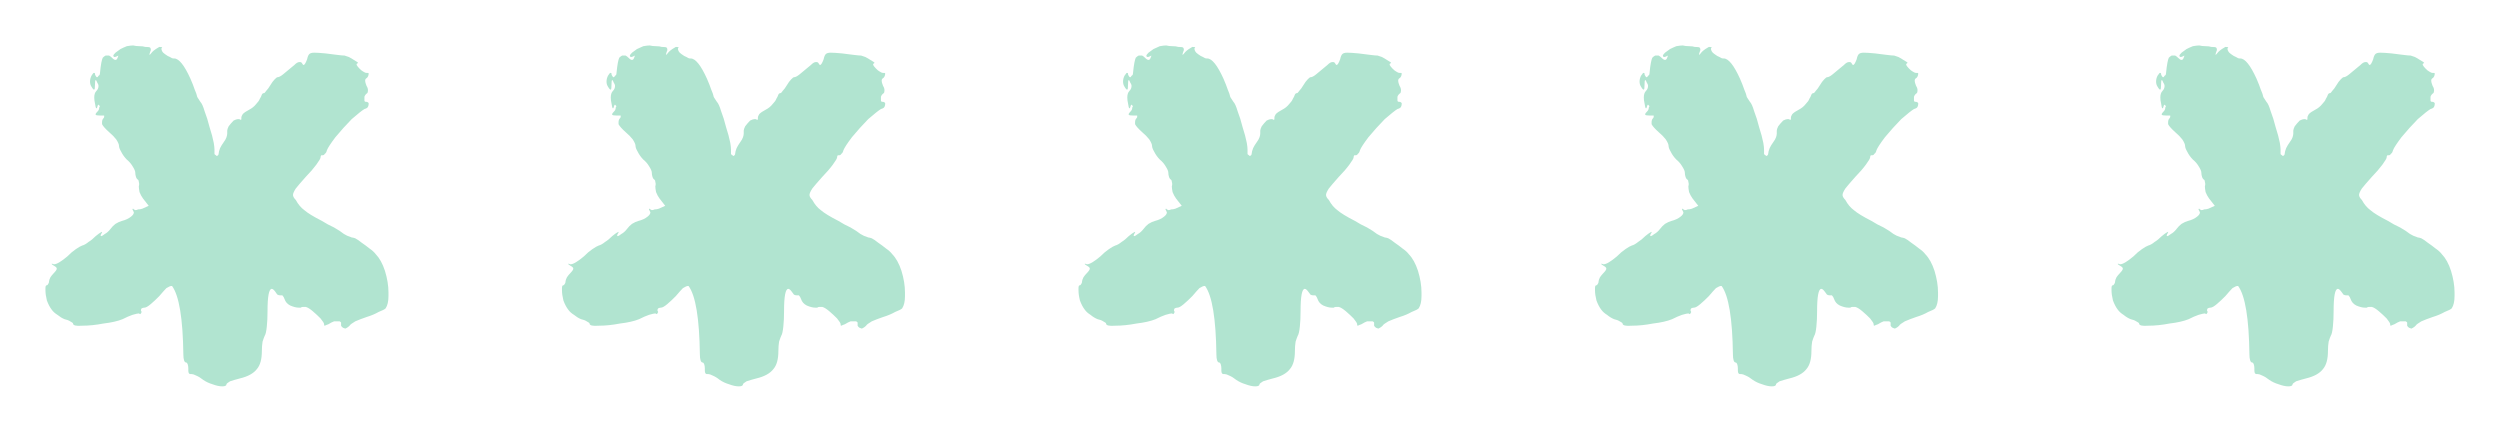 <svg width="110" height="19" viewBox="0 0 110 19" fill="none" xmlns="http://www.w3.org/2000/svg">
<g filter="url(#filter0_f_901_3707)">
<path d="M5.299 2.159C5.216 2.222 5.143 2.275 5.081 2.318C5.019 2.381 4.987 2.424 4.987 2.445C4.987 2.487 5.008 2.508 5.05 2.508C5.07 2.508 5.102 2.498 5.143 2.477L5.205 2.445C5.205 2.466 5.195 2.498 5.174 2.54C5.153 2.604 5.122 2.636 5.081 2.636C5.039 2.636 4.987 2.604 4.925 2.54C4.884 2.498 4.842 2.466 4.801 2.445C4.759 2.445 4.728 2.445 4.707 2.445H4.645C4.604 2.466 4.562 2.498 4.521 2.54C4.5 2.583 4.479 2.657 4.458 2.763C4.438 2.869 4.417 3.028 4.396 3.239C4.396 3.282 4.375 3.314 4.334 3.335C4.313 3.377 4.292 3.398 4.272 3.398C4.251 3.398 4.23 3.377 4.209 3.335C4.189 3.314 4.178 3.282 4.178 3.239C4.178 3.218 4.168 3.208 4.147 3.208H4.116C4.095 3.229 4.064 3.271 4.023 3.335C3.981 3.419 3.961 3.504 3.961 3.589C3.961 3.674 3.981 3.748 4.023 3.811C4.085 3.917 4.126 3.96 4.147 3.939C4.168 3.939 4.178 3.875 4.178 3.748C4.178 3.6 4.189 3.525 4.209 3.525C4.23 3.525 4.251 3.557 4.272 3.621C4.313 3.684 4.334 3.737 4.334 3.78C4.334 3.864 4.303 3.939 4.241 4.002C4.178 4.066 4.147 4.161 4.147 4.288C4.147 4.373 4.158 4.458 4.178 4.542C4.199 4.691 4.22 4.765 4.241 4.765C4.261 4.765 4.272 4.754 4.272 4.733C4.292 4.648 4.313 4.606 4.334 4.606L4.396 4.669L4.365 4.733C4.365 4.797 4.344 4.85 4.303 4.892C4.241 4.956 4.209 4.998 4.209 5.019V5.051C4.23 5.072 4.292 5.083 4.396 5.083C4.521 5.083 4.583 5.083 4.583 5.083C4.583 5.104 4.583 5.125 4.583 5.146C4.583 5.167 4.562 5.199 4.521 5.242C4.5 5.284 4.49 5.326 4.49 5.369V5.464C4.531 5.549 4.635 5.665 4.801 5.814C4.925 5.919 5.029 6.025 5.112 6.131C5.195 6.258 5.236 6.354 5.236 6.417C5.236 6.481 5.267 6.566 5.33 6.672C5.392 6.799 5.475 6.915 5.579 7.021C5.682 7.106 5.765 7.201 5.828 7.307C5.911 7.434 5.952 7.53 5.952 7.593C5.952 7.657 5.962 7.72 5.983 7.784C6.004 7.847 6.035 7.89 6.077 7.911C6.097 7.932 6.108 7.964 6.108 8.006C6.128 8.07 6.128 8.133 6.108 8.197C6.108 8.261 6.118 8.345 6.139 8.451C6.18 8.557 6.232 8.653 6.294 8.737L6.543 9.055L6.263 9.182C6.201 9.203 6.139 9.214 6.077 9.214C6.035 9.235 5.994 9.246 5.952 9.246L5.89 9.214L5.859 9.182C5.838 9.182 5.828 9.193 5.828 9.214L5.89 9.341C5.89 9.405 5.848 9.468 5.765 9.532C5.662 9.617 5.527 9.68 5.361 9.722C5.278 9.744 5.185 9.786 5.081 9.85C4.998 9.913 4.925 9.987 4.863 10.072C4.78 10.178 4.697 10.252 4.614 10.294C4.531 10.358 4.479 10.39 4.458 10.39C4.438 10.39 4.427 10.379 4.427 10.358C4.427 10.337 4.448 10.294 4.49 10.231V10.199L4.427 10.231C4.386 10.252 4.313 10.305 4.209 10.39C4.106 10.496 4.002 10.581 3.898 10.644C3.795 10.729 3.701 10.782 3.618 10.803C3.556 10.824 3.463 10.877 3.338 10.962C3.214 11.047 3.089 11.152 2.965 11.28C2.84 11.386 2.726 11.47 2.622 11.534C2.519 11.598 2.436 11.629 2.373 11.629L2.28 11.598V11.629L2.373 11.693C2.456 11.735 2.498 11.777 2.498 11.82C2.498 11.862 2.456 11.926 2.373 12.011C2.311 12.074 2.259 12.138 2.218 12.201C2.176 12.286 2.156 12.35 2.156 12.392C2.156 12.434 2.145 12.466 2.124 12.487C2.104 12.53 2.083 12.551 2.062 12.551C2.021 12.551 2 12.593 2 12.678V12.773C2 12.9 2.021 13.049 2.062 13.218C2.124 13.388 2.197 13.525 2.28 13.631C2.342 13.716 2.425 13.79 2.529 13.854C2.633 13.939 2.736 14.002 2.84 14.044C2.944 14.066 3.027 14.098 3.089 14.14C3.172 14.182 3.214 14.214 3.214 14.235C3.214 14.32 3.348 14.352 3.618 14.331C3.909 14.331 4.22 14.299 4.552 14.235C4.904 14.193 5.185 14.129 5.392 14.044C5.558 13.96 5.703 13.896 5.828 13.854C5.973 13.811 6.066 13.79 6.108 13.79L6.17 13.822L6.201 13.79L6.232 13.727L6.201 13.663C6.201 13.621 6.211 13.589 6.232 13.568C6.274 13.547 6.315 13.536 6.357 13.536C6.419 13.536 6.512 13.483 6.637 13.377C6.761 13.271 6.886 13.155 7.01 13.027C7.135 12.879 7.238 12.763 7.321 12.678C7.425 12.614 7.498 12.583 7.539 12.583H7.57C7.881 13.006 8.047 14.013 8.068 15.602C8.068 15.708 8.079 15.792 8.099 15.856C8.12 15.919 8.151 15.951 8.193 15.951C8.213 15.951 8.234 15.973 8.255 16.015C8.276 16.078 8.286 16.142 8.286 16.206V16.301C8.286 16.407 8.317 16.46 8.379 16.46H8.442C8.483 16.46 8.545 16.481 8.628 16.523C8.732 16.566 8.836 16.629 8.94 16.714C9.064 16.799 9.199 16.862 9.344 16.905C9.51 16.968 9.655 17 9.78 17C9.904 17 9.966 16.968 9.966 16.905C9.966 16.884 10.018 16.841 10.122 16.777C10.246 16.735 10.392 16.693 10.558 16.65C10.91 16.566 11.159 16.428 11.305 16.237C11.45 16.068 11.522 15.803 11.522 15.443C11.522 15.294 11.533 15.157 11.553 15.03C11.595 14.902 11.626 14.818 11.647 14.775C11.688 14.712 11.72 14.574 11.74 14.362C11.761 14.172 11.771 13.949 11.771 13.695C11.771 13.038 11.834 12.71 11.958 12.71C12 12.71 12.051 12.752 12.114 12.837C12.155 12.9 12.186 12.943 12.207 12.964C12.248 12.985 12.29 12.996 12.332 12.996H12.425C12.466 13.038 12.498 13.091 12.518 13.155C12.56 13.282 12.643 13.377 12.767 13.441C12.912 13.504 13.037 13.536 13.141 13.536H13.234C13.255 13.515 13.286 13.504 13.327 13.504C13.39 13.504 13.431 13.504 13.452 13.504C13.535 13.525 13.639 13.589 13.763 13.695C13.887 13.801 14.002 13.907 14.105 14.013C14.209 14.14 14.261 14.225 14.261 14.267V14.299C14.261 14.32 14.271 14.331 14.292 14.331C14.334 14.309 14.385 14.288 14.448 14.267C14.551 14.203 14.634 14.161 14.697 14.14C14.78 14.14 14.831 14.14 14.852 14.14H14.945C14.987 14.161 15.008 14.182 15.008 14.203V14.331C15.028 14.373 15.06 14.405 15.101 14.426L15.194 14.458L15.257 14.426C15.298 14.405 15.34 14.373 15.381 14.331C15.402 14.288 15.485 14.225 15.63 14.14C15.775 14.076 15.941 14.013 16.128 13.949C16.335 13.886 16.512 13.811 16.657 13.727C16.823 13.663 16.927 13.61 16.968 13.568C17.051 13.441 17.093 13.261 17.093 13.027V12.869C17.093 12.572 17.041 12.254 16.937 11.915C16.833 11.598 16.698 11.354 16.533 11.184C16.47 11.1 16.377 11.015 16.253 10.93C16.149 10.845 16.035 10.761 15.91 10.676C15.806 10.591 15.713 10.527 15.63 10.485C15.568 10.464 15.526 10.453 15.506 10.453C15.485 10.453 15.454 10.443 15.412 10.422C15.329 10.4 15.236 10.358 15.132 10.294C15.028 10.21 14.883 10.114 14.697 10.008C14.51 9.924 14.334 9.828 14.168 9.722C13.794 9.532 13.535 9.373 13.39 9.246C13.244 9.14 13.12 8.992 13.016 8.801C12.933 8.716 12.892 8.642 12.892 8.578C12.892 8.515 12.933 8.419 13.016 8.292C13.099 8.186 13.244 8.017 13.452 7.784C13.639 7.593 13.794 7.413 13.919 7.244C14.043 7.074 14.105 6.968 14.105 6.926C14.105 6.883 14.116 6.852 14.136 6.831H14.199C14.24 6.831 14.271 6.809 14.292 6.767C14.334 6.746 14.365 6.693 14.385 6.608C14.427 6.502 14.551 6.311 14.759 6.036C14.987 5.761 15.226 5.496 15.475 5.242C15.744 5.008 15.931 4.86 16.035 4.797C16.118 4.775 16.169 4.744 16.19 4.701C16.211 4.659 16.221 4.617 16.221 4.574V4.542C16.201 4.5 16.159 4.479 16.097 4.479C16.055 4.479 16.035 4.458 16.035 4.415C16.035 4.394 16.035 4.362 16.035 4.32V4.256C16.055 4.193 16.097 4.14 16.159 4.097C16.18 4.076 16.19 4.034 16.19 3.97C16.19 3.907 16.169 3.843 16.128 3.78C16.087 3.674 16.066 3.6 16.066 3.557C16.066 3.515 16.076 3.483 16.097 3.462C16.138 3.441 16.169 3.409 16.19 3.367C16.211 3.324 16.221 3.282 16.221 3.239C16.221 3.218 16.211 3.208 16.19 3.208C16.19 3.208 16.18 3.208 16.159 3.208H16.128C16.087 3.208 16.035 3.186 15.972 3.144C15.931 3.123 15.879 3.081 15.817 3.017C15.755 2.953 15.713 2.9 15.692 2.858V2.826C15.692 2.805 15.703 2.794 15.723 2.794L15.755 2.763L15.723 2.731C15.682 2.71 15.63 2.678 15.568 2.636C15.506 2.593 15.433 2.551 15.35 2.508C15.288 2.487 15.226 2.466 15.163 2.445C15.101 2.445 14.987 2.434 14.821 2.413C14.676 2.392 14.51 2.371 14.323 2.35C14.095 2.328 13.929 2.318 13.825 2.318C13.722 2.318 13.649 2.339 13.607 2.381C13.566 2.424 13.535 2.498 13.514 2.604C13.452 2.773 13.4 2.858 13.358 2.858C13.338 2.858 13.317 2.837 13.296 2.794C13.275 2.752 13.244 2.731 13.203 2.731H13.172C13.11 2.731 13.037 2.773 12.954 2.858C12.726 3.049 12.56 3.186 12.456 3.271C12.352 3.356 12.269 3.398 12.207 3.398C12.186 3.398 12.145 3.43 12.083 3.494C12.02 3.557 11.958 3.642 11.896 3.748C11.834 3.854 11.771 3.939 11.709 4.002C11.668 4.066 11.636 4.097 11.616 4.097C11.574 4.097 11.543 4.119 11.522 4.161C11.502 4.225 11.47 4.288 11.429 4.352C11.408 4.415 11.356 4.489 11.274 4.574C11.191 4.68 11.087 4.765 10.962 4.828C10.838 4.892 10.744 4.956 10.682 5.019C10.641 5.083 10.62 5.136 10.62 5.178V5.242C10.62 5.263 10.61 5.273 10.589 5.273L10.527 5.242H10.464C10.423 5.242 10.361 5.263 10.278 5.305C10.195 5.39 10.122 5.475 10.06 5.559C10.018 5.644 9.998 5.708 9.998 5.75V5.877C9.998 5.919 9.987 5.972 9.966 6.036C9.946 6.1 9.904 6.174 9.842 6.258C9.78 6.343 9.728 6.428 9.686 6.513C9.645 6.619 9.624 6.693 9.624 6.735C9.624 6.778 9.614 6.809 9.593 6.831C9.572 6.852 9.552 6.862 9.531 6.862L9.5 6.831C9.458 6.809 9.437 6.788 9.437 6.767C9.437 6.746 9.437 6.725 9.437 6.703V6.576C9.437 6.513 9.427 6.417 9.406 6.29C9.365 6.078 9.303 5.845 9.22 5.591C9.157 5.337 9.085 5.104 9.002 4.892C8.94 4.68 8.877 4.542 8.815 4.479C8.774 4.415 8.732 4.352 8.691 4.288C8.67 4.246 8.659 4.214 8.659 4.193C8.659 4.172 8.628 4.087 8.566 3.939C8.525 3.811 8.462 3.653 8.379 3.462C8.11 2.869 7.871 2.572 7.664 2.572H7.633C7.591 2.572 7.539 2.551 7.477 2.508C7.415 2.487 7.342 2.445 7.259 2.381C7.197 2.339 7.155 2.297 7.135 2.254C7.114 2.212 7.104 2.18 7.104 2.159V2.127L7.135 2.095C7.135 2.074 7.093 2.064 7.01 2.064C6.969 2.085 6.917 2.117 6.855 2.159C6.792 2.201 6.74 2.244 6.699 2.286C6.637 2.371 6.595 2.413 6.574 2.413C6.574 2.392 6.585 2.35 6.606 2.286C6.626 2.244 6.637 2.212 6.637 2.191C6.637 2.148 6.626 2.117 6.606 2.095C6.585 2.074 6.512 2.064 6.388 2.064C6.326 2.042 6.243 2.032 6.139 2.032C6.035 2.032 5.942 2.021 5.859 2C5.797 2 5.703 2.011 5.579 2.032C5.475 2.074 5.382 2.117 5.299 2.159Z" fill="#B1E4D0"/>
<path d="M28.025 2.159C27.942 2.222 27.87 2.275 27.808 2.318C27.745 2.381 27.714 2.424 27.714 2.445C27.714 2.487 27.735 2.508 27.776 2.508C27.797 2.508 27.828 2.498 27.87 2.477L27.932 2.445C27.932 2.466 27.922 2.498 27.901 2.54C27.88 2.604 27.849 2.636 27.808 2.636C27.766 2.636 27.714 2.604 27.652 2.54C27.61 2.498 27.569 2.466 27.527 2.445C27.486 2.445 27.455 2.445 27.434 2.445H27.372C27.33 2.466 27.289 2.498 27.247 2.54C27.227 2.583 27.206 2.657 27.185 2.763C27.165 2.869 27.144 3.028 27.123 3.239C27.123 3.282 27.102 3.314 27.061 3.335C27.04 3.377 27.019 3.398 26.998 3.398C26.978 3.398 26.957 3.377 26.936 3.335C26.916 3.314 26.905 3.282 26.905 3.239C26.905 3.218 26.895 3.208 26.874 3.208H26.843C26.822 3.229 26.791 3.271 26.75 3.335C26.708 3.419 26.687 3.504 26.687 3.589C26.687 3.674 26.708 3.748 26.75 3.811C26.812 3.917 26.853 3.96 26.874 3.939C26.895 3.939 26.905 3.875 26.905 3.748C26.905 3.6 26.916 3.525 26.936 3.525C26.957 3.525 26.978 3.557 26.998 3.621C27.04 3.684 27.061 3.737 27.061 3.78C27.061 3.864 27.03 3.939 26.967 4.002C26.905 4.066 26.874 4.161 26.874 4.288C26.874 4.373 26.884 4.458 26.905 4.542C26.926 4.691 26.947 4.765 26.967 4.765C26.988 4.765 26.998 4.754 26.998 4.733C27.019 4.648 27.04 4.606 27.061 4.606L27.123 4.669L27.092 4.733C27.092 4.797 27.071 4.85 27.03 4.892C26.967 4.956 26.936 4.998 26.936 5.019V5.051C26.957 5.072 27.019 5.083 27.123 5.083C27.247 5.083 27.31 5.083 27.31 5.083C27.31 5.104 27.31 5.125 27.31 5.146C27.31 5.167 27.289 5.199 27.247 5.242C27.227 5.284 27.216 5.326 27.216 5.369V5.464C27.258 5.549 27.362 5.665 27.527 5.814C27.652 5.919 27.756 6.025 27.839 6.131C27.922 6.258 27.963 6.354 27.963 6.417C27.963 6.481 27.994 6.566 28.057 6.672C28.119 6.799 28.202 6.915 28.305 7.021C28.409 7.106 28.492 7.201 28.555 7.307C28.637 7.434 28.679 7.53 28.679 7.593C28.679 7.657 28.689 7.72 28.71 7.784C28.731 7.847 28.762 7.89 28.803 7.911C28.824 7.932 28.834 7.964 28.834 8.006C28.855 8.07 28.855 8.133 28.834 8.197C28.834 8.261 28.845 8.345 28.866 8.451C28.907 8.557 28.959 8.653 29.021 8.737L29.27 9.055L28.99 9.182C28.928 9.203 28.866 9.214 28.803 9.214C28.762 9.235 28.72 9.246 28.679 9.246L28.617 9.214L28.586 9.182C28.565 9.182 28.555 9.193 28.555 9.214L28.617 9.341C28.617 9.405 28.575 9.468 28.492 9.532C28.389 9.617 28.254 9.68 28.088 9.722C28.005 9.744 27.911 9.786 27.808 9.85C27.725 9.913 27.652 9.987 27.59 10.072C27.507 10.178 27.424 10.252 27.341 10.294C27.258 10.358 27.206 10.39 27.185 10.39C27.165 10.39 27.154 10.379 27.154 10.358C27.154 10.337 27.175 10.294 27.216 10.231V10.199L27.154 10.231C27.113 10.252 27.04 10.305 26.936 10.39C26.832 10.496 26.729 10.581 26.625 10.644C26.521 10.729 26.428 10.782 26.345 10.803C26.283 10.824 26.189 10.877 26.065 10.962C25.941 11.047 25.816 11.152 25.692 11.28C25.567 11.386 25.453 11.47 25.349 11.534C25.245 11.598 25.163 11.629 25.1 11.629L25.007 11.598V11.629L25.1 11.693C25.183 11.735 25.225 11.777 25.225 11.82C25.225 11.862 25.183 11.926 25.1 12.011C25.038 12.074 24.986 12.138 24.945 12.201C24.903 12.286 24.882 12.35 24.882 12.392C24.882 12.434 24.872 12.466 24.851 12.487C24.831 12.53 24.81 12.551 24.789 12.551C24.748 12.551 24.727 12.593 24.727 12.678V12.773C24.727 12.9 24.748 13.049 24.789 13.218C24.851 13.388 24.924 13.525 25.007 13.631C25.069 13.716 25.152 13.79 25.256 13.854C25.36 13.939 25.463 14.002 25.567 14.044C25.671 14.066 25.754 14.098 25.816 14.14C25.899 14.182 25.941 14.214 25.941 14.235C25.941 14.32 26.075 14.352 26.345 14.331C26.636 14.331 26.947 14.299 27.279 14.235C27.631 14.193 27.911 14.129 28.119 14.044C28.285 13.96 28.43 13.896 28.555 13.854C28.7 13.811 28.793 13.79 28.834 13.79L28.897 13.822L28.928 13.79L28.959 13.727L28.928 13.663C28.928 13.621 28.938 13.589 28.959 13.568C29 13.547 29.042 13.536 29.084 13.536C29.146 13.536 29.239 13.483 29.364 13.377C29.488 13.271 29.613 13.155 29.737 13.027C29.861 12.879 29.965 12.763 30.048 12.678C30.152 12.614 30.224 12.583 30.266 12.583H30.297C30.608 13.006 30.774 14.013 30.795 15.602C30.795 15.708 30.805 15.792 30.826 15.856C30.847 15.919 30.878 15.951 30.919 15.951C30.94 15.951 30.961 15.973 30.982 16.015C31.003 16.078 31.013 16.142 31.013 16.206V16.301C31.013 16.407 31.044 16.46 31.106 16.46H31.169C31.21 16.46 31.272 16.481 31.355 16.523C31.459 16.566 31.563 16.629 31.666 16.714C31.791 16.799 31.926 16.862 32.071 16.905C32.237 16.968 32.382 17 32.507 17C32.631 17 32.693 16.968 32.693 16.905C32.693 16.884 32.745 16.841 32.849 16.777C32.973 16.735 33.119 16.693 33.285 16.65C33.637 16.566 33.886 16.428 34.031 16.237C34.177 16.068 34.249 15.803 34.249 15.443C34.249 15.294 34.26 15.157 34.28 15.03C34.322 14.902 34.353 14.818 34.374 14.775C34.415 14.712 34.446 14.574 34.467 14.362C34.488 14.172 34.498 13.949 34.498 13.695C34.498 13.038 34.56 12.71 34.685 12.71C34.726 12.71 34.778 12.752 34.84 12.837C34.882 12.9 34.913 12.943 34.934 12.964C34.975 12.985 35.017 12.996 35.058 12.996H35.152C35.193 13.038 35.224 13.091 35.245 13.155C35.286 13.282 35.37 13.377 35.494 13.441C35.639 13.504 35.764 13.536 35.867 13.536H35.961C35.981 13.515 36.013 13.504 36.054 13.504C36.116 13.504 36.158 13.504 36.179 13.504C36.262 13.525 36.365 13.589 36.49 13.695C36.614 13.801 36.728 13.907 36.832 14.013C36.936 14.14 36.988 14.225 36.988 14.267V14.299C36.988 14.32 36.998 14.331 37.019 14.331C37.06 14.309 37.112 14.288 37.174 14.267C37.278 14.203 37.361 14.161 37.423 14.14C37.506 14.14 37.558 14.14 37.579 14.14H37.672C37.714 14.161 37.735 14.182 37.735 14.203V14.331C37.755 14.373 37.786 14.405 37.828 14.426L37.921 14.458L37.983 14.426C38.025 14.405 38.066 14.373 38.108 14.331C38.129 14.288 38.212 14.225 38.357 14.14C38.502 14.076 38.668 14.013 38.855 13.949C39.062 13.886 39.239 13.811 39.384 13.727C39.55 13.663 39.654 13.61 39.695 13.568C39.778 13.441 39.819 13.261 39.819 13.027V12.869C39.819 12.572 39.768 12.254 39.664 11.915C39.56 11.598 39.425 11.354 39.259 11.184C39.197 11.1 39.104 11.015 38.979 10.93C38.876 10.845 38.761 10.761 38.637 10.676C38.533 10.591 38.44 10.527 38.357 10.485C38.295 10.464 38.253 10.453 38.233 10.453C38.212 10.453 38.181 10.443 38.139 10.422C38.056 10.4 37.963 10.358 37.859 10.294C37.755 10.21 37.61 10.114 37.423 10.008C37.237 9.924 37.06 9.828 36.894 9.722C36.521 9.532 36.262 9.373 36.116 9.246C35.971 9.14 35.847 8.992 35.743 8.801C35.66 8.716 35.618 8.642 35.618 8.578C35.618 8.515 35.66 8.419 35.743 8.292C35.826 8.186 35.971 8.017 36.179 7.784C36.365 7.593 36.521 7.413 36.645 7.244C36.77 7.074 36.832 6.968 36.832 6.926C36.832 6.883 36.843 6.852 36.863 6.831H36.925C36.967 6.831 36.998 6.809 37.019 6.767C37.06 6.746 37.091 6.693 37.112 6.608C37.154 6.502 37.278 6.311 37.486 6.036C37.714 5.761 37.952 5.496 38.201 5.242C38.471 5.008 38.658 4.86 38.761 4.797C38.844 4.775 38.896 4.744 38.917 4.701C38.938 4.659 38.948 4.617 38.948 4.574V4.542C38.928 4.5 38.886 4.479 38.824 4.479C38.782 4.479 38.761 4.458 38.761 4.415C38.761 4.394 38.761 4.362 38.761 4.32V4.256C38.782 4.193 38.824 4.14 38.886 4.097C38.907 4.076 38.917 4.034 38.917 3.97C38.917 3.907 38.896 3.843 38.855 3.78C38.813 3.674 38.793 3.6 38.793 3.557C38.793 3.515 38.803 3.483 38.824 3.462C38.865 3.441 38.896 3.409 38.917 3.367C38.938 3.324 38.948 3.282 38.948 3.239C38.948 3.218 38.938 3.208 38.917 3.208C38.917 3.208 38.907 3.208 38.886 3.208H38.855C38.813 3.208 38.761 3.186 38.699 3.144C38.658 3.123 38.606 3.081 38.544 3.017C38.481 2.953 38.44 2.9 38.419 2.858V2.826C38.419 2.805 38.43 2.794 38.45 2.794L38.481 2.763L38.45 2.731C38.409 2.71 38.357 2.678 38.295 2.636C38.233 2.593 38.16 2.551 38.077 2.508C38.015 2.487 37.952 2.466 37.89 2.445C37.828 2.445 37.714 2.434 37.548 2.413C37.403 2.392 37.237 2.371 37.05 2.35C36.822 2.328 36.656 2.318 36.552 2.318C36.448 2.318 36.376 2.339 36.334 2.381C36.293 2.424 36.262 2.498 36.241 2.604C36.179 2.773 36.127 2.858 36.085 2.858C36.065 2.858 36.044 2.837 36.023 2.794C36.002 2.752 35.971 2.731 35.93 2.731H35.898C35.836 2.731 35.764 2.773 35.681 2.858C35.453 3.049 35.286 3.186 35.183 3.271C35.079 3.356 34.996 3.398 34.934 3.398C34.913 3.398 34.872 3.43 34.809 3.494C34.747 3.557 34.685 3.642 34.623 3.748C34.56 3.854 34.498 3.939 34.436 4.002C34.395 4.066 34.363 4.097 34.343 4.097C34.301 4.097 34.27 4.119 34.249 4.161C34.228 4.225 34.197 4.288 34.156 4.352C34.135 4.415 34.083 4.489 34 4.574C33.917 4.68 33.814 4.765 33.689 4.828C33.565 4.892 33.471 4.956 33.409 5.019C33.367 5.083 33.347 5.136 33.347 5.178V5.242C33.347 5.263 33.336 5.273 33.316 5.273L33.253 5.242H33.191C33.15 5.242 33.087 5.263 33.005 5.305C32.922 5.39 32.849 5.475 32.787 5.559C32.745 5.644 32.724 5.708 32.724 5.75V5.877C32.724 5.919 32.714 5.972 32.693 6.036C32.672 6.1 32.631 6.174 32.569 6.258C32.507 6.343 32.455 6.428 32.413 6.513C32.372 6.619 32.351 6.693 32.351 6.735C32.351 6.778 32.341 6.809 32.32 6.831C32.299 6.852 32.278 6.862 32.258 6.862L32.227 6.831C32.185 6.809 32.164 6.788 32.164 6.767C32.164 6.746 32.164 6.725 32.164 6.703V6.576C32.164 6.513 32.154 6.417 32.133 6.29C32.092 6.078 32.029 5.845 31.946 5.591C31.884 5.337 31.812 5.104 31.729 4.892C31.666 4.68 31.604 4.542 31.542 4.479C31.5 4.415 31.459 4.352 31.417 4.288C31.397 4.246 31.386 4.214 31.386 4.193C31.386 4.172 31.355 4.087 31.293 3.939C31.251 3.811 31.189 3.653 31.106 3.462C30.837 2.869 30.598 2.572 30.39 2.572H30.359C30.318 2.572 30.266 2.551 30.204 2.508C30.142 2.487 30.069 2.445 29.986 2.381C29.924 2.339 29.882 2.297 29.861 2.254C29.841 2.212 29.83 2.18 29.83 2.159V2.127L29.861 2.095C29.861 2.074 29.82 2.064 29.737 2.064C29.695 2.085 29.644 2.117 29.581 2.159C29.519 2.201 29.467 2.244 29.426 2.286C29.364 2.371 29.322 2.413 29.301 2.413C29.301 2.392 29.312 2.35 29.332 2.286C29.353 2.244 29.364 2.212 29.364 2.191C29.364 2.148 29.353 2.117 29.332 2.095C29.312 2.074 29.239 2.064 29.115 2.064C29.052 2.042 28.969 2.032 28.866 2.032C28.762 2.032 28.669 2.021 28.586 2C28.523 2 28.43 2.011 28.305 2.032C28.202 2.074 28.108 2.117 28.025 2.159Z" fill="#B1E4D0"/>
<path d="M50.752 2.159C50.669 2.222 50.597 2.275 50.534 2.318C50.472 2.381 50.441 2.424 50.441 2.445C50.441 2.487 50.462 2.508 50.503 2.508C50.524 2.508 50.555 2.498 50.597 2.477L50.659 2.445C50.659 2.466 50.648 2.498 50.628 2.54C50.607 2.604 50.576 2.636 50.534 2.636C50.493 2.636 50.441 2.604 50.379 2.54C50.337 2.498 50.296 2.466 50.254 2.445C50.213 2.445 50.182 2.445 50.161 2.445H50.099C50.057 2.466 50.016 2.498 49.974 2.54C49.953 2.583 49.933 2.657 49.912 2.763C49.891 2.869 49.871 3.028 49.85 3.239C49.85 3.282 49.829 3.314 49.788 3.335C49.767 3.377 49.746 3.398 49.725 3.398C49.705 3.398 49.684 3.377 49.663 3.335C49.642 3.314 49.632 3.282 49.632 3.239C49.632 3.218 49.622 3.208 49.601 3.208H49.57C49.549 3.229 49.518 3.271 49.476 3.335C49.435 3.419 49.414 3.504 49.414 3.589C49.414 3.674 49.435 3.748 49.476 3.811C49.539 3.917 49.58 3.96 49.601 3.939C49.622 3.939 49.632 3.875 49.632 3.748C49.632 3.6 49.642 3.525 49.663 3.525C49.684 3.525 49.705 3.557 49.725 3.621C49.767 3.684 49.788 3.737 49.788 3.78C49.788 3.864 49.756 3.939 49.694 4.002C49.632 4.066 49.601 4.161 49.601 4.288C49.601 4.373 49.611 4.458 49.632 4.542C49.653 4.691 49.673 4.765 49.694 4.765C49.715 4.765 49.725 4.754 49.725 4.733C49.746 4.648 49.767 4.606 49.788 4.606L49.85 4.669L49.819 4.733C49.819 4.797 49.798 4.85 49.756 4.892C49.694 4.956 49.663 4.998 49.663 5.019V5.051C49.684 5.072 49.746 5.083 49.85 5.083C49.974 5.083 50.036 5.083 50.036 5.083C50.036 5.104 50.036 5.125 50.036 5.146C50.036 5.167 50.016 5.199 49.974 5.242C49.953 5.284 49.943 5.326 49.943 5.369V5.464C49.985 5.549 50.088 5.665 50.254 5.814C50.379 5.919 50.483 6.025 50.566 6.131C50.648 6.258 50.69 6.354 50.69 6.417C50.69 6.481 50.721 6.566 50.783 6.672C50.846 6.799 50.929 6.915 51.032 7.021C51.136 7.106 51.219 7.201 51.281 7.307C51.364 7.434 51.406 7.53 51.406 7.593C51.406 7.657 51.416 7.72 51.437 7.784C51.458 7.847 51.489 7.89 51.53 7.911C51.551 7.932 51.561 7.964 51.561 8.006C51.582 8.07 51.582 8.133 51.561 8.197C51.561 8.261 51.572 8.345 51.593 8.451C51.634 8.557 51.686 8.653 51.748 8.737L51.997 9.055L51.717 9.182C51.655 9.203 51.593 9.214 51.53 9.214C51.489 9.235 51.447 9.246 51.406 9.246L51.343 9.214L51.312 9.182C51.292 9.182 51.281 9.193 51.281 9.214L51.343 9.341C51.343 9.405 51.302 9.468 51.219 9.532C51.115 9.617 50.98 9.68 50.815 9.722C50.731 9.744 50.638 9.786 50.534 9.85C50.451 9.913 50.379 9.987 50.317 10.072C50.234 10.178 50.151 10.252 50.068 10.294C49.985 10.358 49.933 10.39 49.912 10.39C49.891 10.39 49.881 10.379 49.881 10.358C49.881 10.337 49.902 10.294 49.943 10.231V10.199L49.881 10.231C49.839 10.252 49.767 10.305 49.663 10.39C49.559 10.496 49.456 10.581 49.352 10.644C49.248 10.729 49.155 10.782 49.072 10.803C49.01 10.824 48.916 10.877 48.792 10.962C48.667 11.047 48.543 11.152 48.418 11.28C48.294 11.386 48.18 11.47 48.076 11.534C47.972 11.598 47.889 11.629 47.827 11.629L47.734 11.598V11.629L47.827 11.693C47.91 11.735 47.952 11.777 47.952 11.82C47.952 11.862 47.91 11.926 47.827 12.011C47.765 12.074 47.713 12.138 47.672 12.201C47.63 12.286 47.609 12.35 47.609 12.392C47.609 12.434 47.599 12.466 47.578 12.487C47.557 12.53 47.537 12.551 47.516 12.551C47.474 12.551 47.454 12.593 47.454 12.678V12.773C47.454 12.9 47.474 13.049 47.516 13.218C47.578 13.388 47.651 13.525 47.734 13.631C47.796 13.716 47.879 13.79 47.983 13.854C48.086 13.939 48.19 14.002 48.294 14.044C48.398 14.066 48.481 14.098 48.543 14.14C48.626 14.182 48.667 14.214 48.667 14.235C48.667 14.32 48.802 14.352 49.072 14.331C49.362 14.331 49.673 14.299 50.005 14.235C50.358 14.193 50.638 14.129 50.846 14.044C51.012 13.96 51.157 13.896 51.281 13.854C51.426 13.811 51.52 13.79 51.561 13.79L51.624 13.822L51.655 13.79L51.686 13.727L51.655 13.663C51.655 13.621 51.665 13.589 51.686 13.568C51.727 13.547 51.769 13.536 51.81 13.536C51.873 13.536 51.966 13.483 52.09 13.377C52.215 13.271 52.339 13.155 52.464 13.027C52.588 12.879 52.692 12.763 52.775 12.678C52.879 12.614 52.951 12.583 52.993 12.583H53.024C53.335 13.006 53.501 14.013 53.522 15.602C53.522 15.708 53.532 15.792 53.553 15.856C53.574 15.919 53.605 15.951 53.646 15.951C53.667 15.951 53.688 15.973 53.709 16.015C53.729 16.078 53.74 16.142 53.74 16.206V16.301C53.74 16.407 53.771 16.46 53.833 16.46H53.895C53.937 16.46 53.999 16.481 54.082 16.523C54.186 16.566 54.289 16.629 54.393 16.714C54.518 16.799 54.653 16.862 54.798 16.905C54.964 16.968 55.109 17 55.233 17C55.358 17 55.42 16.968 55.42 16.905C55.42 16.884 55.472 16.841 55.576 16.777C55.7 16.735 55.845 16.693 56.011 16.65C56.364 16.566 56.613 16.428 56.758 16.237C56.903 16.068 56.976 15.803 56.976 15.443C56.976 15.294 56.986 15.157 57.007 15.03C57.049 14.902 57.08 14.818 57.1 14.775C57.142 14.712 57.173 14.574 57.194 14.362C57.215 14.172 57.225 13.949 57.225 13.695C57.225 13.038 57.287 12.71 57.412 12.71C57.453 12.71 57.505 12.752 57.567 12.837C57.609 12.9 57.64 12.943 57.661 12.964C57.702 12.985 57.744 12.996 57.785 12.996H57.879C57.92 13.038 57.951 13.091 57.972 13.155C58.013 13.282 58.096 13.377 58.221 13.441C58.366 13.504 58.49 13.536 58.594 13.536H58.688C58.708 13.515 58.739 13.504 58.781 13.504C58.843 13.504 58.885 13.504 58.905 13.504C58.988 13.525 59.092 13.589 59.217 13.695C59.341 13.801 59.455 13.907 59.559 14.013C59.663 14.14 59.715 14.225 59.715 14.267V14.299C59.715 14.32 59.725 14.331 59.746 14.331C59.787 14.309 59.839 14.288 59.901 14.267C60.005 14.203 60.088 14.161 60.15 14.14C60.233 14.14 60.285 14.14 60.306 14.14H60.399C60.441 14.161 60.461 14.182 60.461 14.203V14.331C60.482 14.373 60.513 14.405 60.555 14.426L60.648 14.458L60.71 14.426C60.752 14.405 60.793 14.373 60.835 14.331C60.856 14.288 60.938 14.225 61.084 14.14C61.229 14.076 61.395 14.013 61.582 13.949C61.789 13.886 61.965 13.811 62.111 13.727C62.277 13.663 62.38 13.61 62.422 13.568C62.505 13.441 62.546 13.261 62.546 13.027V12.869C62.546 12.572 62.495 12.254 62.391 11.915C62.287 11.598 62.152 11.354 61.986 11.184C61.924 11.1 61.831 11.015 61.706 10.93C61.602 10.845 61.488 10.761 61.364 10.676C61.26 10.591 61.167 10.527 61.084 10.485C61.022 10.464 60.98 10.453 60.959 10.453C60.938 10.453 60.907 10.443 60.866 10.422C60.783 10.4 60.69 10.358 60.586 10.294C60.482 10.21 60.337 10.114 60.15 10.008C59.964 9.924 59.787 9.828 59.621 9.722C59.248 9.532 58.988 9.373 58.843 9.246C58.698 9.14 58.574 8.992 58.47 8.801C58.387 8.716 58.345 8.642 58.345 8.578C58.345 8.515 58.387 8.419 58.47 8.292C58.553 8.186 58.698 8.017 58.905 7.784C59.092 7.593 59.248 7.413 59.372 7.244C59.497 7.074 59.559 6.968 59.559 6.926C59.559 6.883 59.569 6.852 59.59 6.831H59.652C59.694 6.831 59.725 6.809 59.746 6.767C59.787 6.746 59.818 6.693 59.839 6.608C59.88 6.502 60.005 6.311 60.212 6.036C60.441 5.761 60.679 5.496 60.928 5.242C61.198 5.008 61.385 4.86 61.488 4.797C61.571 4.775 61.623 4.744 61.644 4.701C61.665 4.659 61.675 4.617 61.675 4.574V4.542C61.654 4.5 61.613 4.479 61.55 4.479C61.509 4.479 61.488 4.458 61.488 4.415C61.488 4.394 61.488 4.362 61.488 4.32V4.256C61.509 4.193 61.55 4.14 61.613 4.097C61.633 4.076 61.644 4.034 61.644 3.97C61.644 3.907 61.623 3.843 61.582 3.78C61.54 3.674 61.519 3.6 61.519 3.557C61.519 3.515 61.53 3.483 61.55 3.462C61.592 3.441 61.623 3.409 61.644 3.367C61.665 3.324 61.675 3.282 61.675 3.239C61.675 3.218 61.665 3.208 61.644 3.208C61.644 3.208 61.633 3.208 61.613 3.208H61.582C61.54 3.208 61.488 3.186 61.426 3.144C61.385 3.123 61.333 3.081 61.27 3.017C61.208 2.953 61.167 2.9 61.146 2.858V2.826C61.146 2.805 61.156 2.794 61.177 2.794L61.208 2.763L61.177 2.731C61.136 2.71 61.084 2.678 61.022 2.636C60.959 2.593 60.887 2.551 60.804 2.508C60.742 2.487 60.679 2.466 60.617 2.445C60.555 2.445 60.441 2.434 60.275 2.413C60.129 2.392 59.964 2.371 59.777 2.35C59.549 2.328 59.383 2.318 59.279 2.318C59.175 2.318 59.102 2.339 59.061 2.381C59.02 2.424 58.988 2.498 58.968 2.604C58.905 2.773 58.854 2.858 58.812 2.858C58.791 2.858 58.771 2.837 58.75 2.794C58.729 2.752 58.698 2.731 58.657 2.731H58.625C58.563 2.731 58.49 2.773 58.407 2.858C58.179 3.049 58.013 3.186 57.91 3.271C57.806 3.356 57.723 3.398 57.661 3.398C57.64 3.398 57.598 3.43 57.536 3.494C57.474 3.557 57.412 3.642 57.349 3.748C57.287 3.854 57.225 3.939 57.163 4.002C57.121 4.066 57.09 4.097 57.069 4.097C57.028 4.097 56.997 4.119 56.976 4.161C56.955 4.225 56.924 4.288 56.883 4.352C56.862 4.415 56.81 4.489 56.727 4.574C56.644 4.68 56.54 4.765 56.416 4.828C56.291 4.892 56.198 4.956 56.136 5.019C56.094 5.083 56.074 5.136 56.074 5.178V5.242C56.074 5.263 56.063 5.273 56.042 5.273L55.98 5.242H55.918C55.877 5.242 55.814 5.263 55.731 5.305C55.648 5.39 55.576 5.475 55.514 5.559C55.472 5.644 55.451 5.708 55.451 5.75V5.877C55.451 5.919 55.441 5.972 55.42 6.036C55.399 6.1 55.358 6.174 55.296 6.258C55.233 6.343 55.181 6.428 55.14 6.513C55.099 6.619 55.078 6.693 55.078 6.735C55.078 6.778 55.067 6.809 55.047 6.831C55.026 6.852 55.005 6.862 54.984 6.862L54.953 6.831C54.912 6.809 54.891 6.788 54.891 6.767C54.891 6.746 54.891 6.725 54.891 6.703V6.576C54.891 6.513 54.881 6.417 54.86 6.29C54.819 6.078 54.756 5.845 54.673 5.591C54.611 5.337 54.538 5.104 54.455 4.892C54.393 4.68 54.331 4.542 54.269 4.479C54.227 4.415 54.186 4.352 54.144 4.288C54.123 4.246 54.113 4.214 54.113 4.193C54.113 4.172 54.082 4.087 54.02 3.939C53.978 3.811 53.916 3.653 53.833 3.462C53.563 2.869 53.325 2.572 53.117 2.572H53.086C53.045 2.572 52.993 2.551 52.931 2.508C52.868 2.487 52.796 2.445 52.713 2.381C52.651 2.339 52.609 2.297 52.588 2.254C52.568 2.212 52.557 2.18 52.557 2.159V2.127L52.588 2.095C52.588 2.074 52.547 2.064 52.464 2.064C52.422 2.085 52.37 2.117 52.308 2.159C52.246 2.201 52.194 2.244 52.153 2.286C52.09 2.371 52.049 2.413 52.028 2.413C52.028 2.392 52.038 2.35 52.059 2.286C52.08 2.244 52.09 2.212 52.09 2.191C52.09 2.148 52.08 2.117 52.059 2.095C52.038 2.074 51.966 2.064 51.841 2.064C51.779 2.042 51.696 2.032 51.593 2.032C51.489 2.032 51.395 2.021 51.312 2C51.25 2 51.157 2.011 51.032 2.032C50.929 2.074 50.835 2.117 50.752 2.159Z" fill="#B1E4D0"/>
<path d="M73.479 2.159C73.396 2.222 73.323 2.275 73.261 2.318C73.199 2.381 73.168 2.424 73.168 2.445C73.168 2.487 73.189 2.508 73.23 2.508C73.251 2.508 73.282 2.498 73.323 2.477L73.386 2.445C73.386 2.466 73.375 2.498 73.355 2.54C73.334 2.604 73.303 2.636 73.261 2.636C73.22 2.636 73.168 2.604 73.106 2.54C73.064 2.498 73.023 2.466 72.981 2.445C72.94 2.445 72.909 2.445 72.888 2.445H72.826C72.784 2.466 72.743 2.498 72.701 2.54C72.68 2.583 72.66 2.657 72.639 2.763C72.618 2.869 72.597 3.028 72.577 3.239C72.577 3.282 72.556 3.314 72.514 3.335C72.494 3.377 72.473 3.398 72.452 3.398C72.431 3.398 72.411 3.377 72.39 3.335C72.369 3.314 72.359 3.282 72.359 3.239C72.359 3.218 72.348 3.208 72.328 3.208H72.297C72.276 3.229 72.245 3.271 72.203 3.335C72.162 3.419 72.141 3.504 72.141 3.589C72.141 3.674 72.162 3.748 72.203 3.811C72.265 3.917 72.307 3.96 72.328 3.939C72.348 3.939 72.359 3.875 72.359 3.748C72.359 3.6 72.369 3.525 72.39 3.525C72.411 3.525 72.431 3.557 72.452 3.621C72.494 3.684 72.514 3.737 72.514 3.78C72.514 3.864 72.483 3.939 72.421 4.002C72.359 4.066 72.328 4.161 72.328 4.288C72.328 4.373 72.338 4.458 72.359 4.542C72.379 4.691 72.4 4.765 72.421 4.765C72.442 4.765 72.452 4.754 72.452 4.733C72.473 4.648 72.494 4.606 72.514 4.606L72.577 4.669L72.546 4.733C72.546 4.797 72.525 4.85 72.483 4.892C72.421 4.956 72.39 4.998 72.39 5.019V5.051C72.411 5.072 72.473 5.083 72.577 5.083C72.701 5.083 72.763 5.083 72.763 5.083C72.763 5.104 72.763 5.125 72.763 5.146C72.763 5.167 72.743 5.199 72.701 5.242C72.68 5.284 72.67 5.326 72.67 5.369V5.464C72.712 5.549 72.815 5.665 72.981 5.814C73.106 5.919 73.209 6.025 73.292 6.131C73.375 6.258 73.417 6.354 73.417 6.417C73.417 6.481 73.448 6.566 73.51 6.672C73.572 6.799 73.655 6.915 73.759 7.021C73.863 7.106 73.946 7.201 74.008 7.307C74.091 7.434 74.133 7.53 74.133 7.593C74.133 7.657 74.143 7.72 74.164 7.784C74.184 7.847 74.216 7.89 74.257 7.911C74.278 7.932 74.288 7.964 74.288 8.006C74.309 8.07 74.309 8.133 74.288 8.197C74.288 8.261 74.299 8.345 74.319 8.451C74.361 8.557 74.413 8.653 74.475 8.737L74.724 9.055L74.444 9.182C74.382 9.203 74.319 9.214 74.257 9.214C74.216 9.235 74.174 9.246 74.133 9.246L74.07 9.214L74.039 9.182C74.019 9.182 74.008 9.193 74.008 9.214L74.07 9.341C74.07 9.405 74.029 9.468 73.946 9.532C73.842 9.617 73.707 9.68 73.541 9.722C73.458 9.744 73.365 9.786 73.261 9.85C73.178 9.913 73.106 9.987 73.043 10.072C72.96 10.178 72.877 10.252 72.794 10.294C72.712 10.358 72.66 10.39 72.639 10.39C72.618 10.39 72.608 10.379 72.608 10.358C72.608 10.337 72.629 10.294 72.67 10.231V10.199L72.608 10.231C72.566 10.252 72.494 10.305 72.39 10.39C72.286 10.496 72.182 10.581 72.079 10.644C71.975 10.729 71.882 10.782 71.799 10.803C71.736 10.824 71.643 10.877 71.519 10.962C71.394 11.047 71.27 11.152 71.145 11.28C71.021 11.386 70.907 11.47 70.803 11.534C70.699 11.598 70.616 11.629 70.554 11.629L70.46 11.598V11.629L70.554 11.693C70.637 11.735 70.678 11.777 70.678 11.82C70.678 11.862 70.637 11.926 70.554 12.011C70.492 12.074 70.44 12.138 70.398 12.201C70.357 12.286 70.336 12.35 70.336 12.392C70.336 12.434 70.326 12.466 70.305 12.487C70.284 12.53 70.263 12.551 70.243 12.551C70.201 12.551 70.18 12.593 70.18 12.678V12.773C70.18 12.9 70.201 13.049 70.243 13.218C70.305 13.388 70.377 13.525 70.46 13.631C70.523 13.716 70.606 13.79 70.71 13.854C70.813 13.939 70.917 14.002 71.021 14.044C71.124 14.066 71.207 14.098 71.27 14.14C71.353 14.182 71.394 14.214 71.394 14.235C71.394 14.32 71.529 14.352 71.799 14.331C72.089 14.331 72.4 14.299 72.732 14.235C73.085 14.193 73.365 14.129 73.572 14.044C73.738 13.96 73.884 13.896 74.008 13.854C74.153 13.811 74.247 13.79 74.288 13.79L74.35 13.822L74.382 13.79L74.413 13.727L74.382 13.663C74.382 13.621 74.392 13.589 74.413 13.568C74.454 13.547 74.496 13.536 74.537 13.536C74.599 13.536 74.693 13.483 74.817 13.377C74.942 13.271 75.066 13.155 75.191 13.027C75.315 12.879 75.419 12.763 75.502 12.678C75.606 12.614 75.678 12.583 75.72 12.583H75.751C76.062 13.006 76.228 14.013 76.249 15.602C76.249 15.708 76.259 15.792 76.28 15.856C76.3 15.919 76.332 15.951 76.373 15.951C76.394 15.951 76.415 15.973 76.435 16.015C76.456 16.078 76.466 16.142 76.466 16.206V16.301C76.466 16.407 76.498 16.46 76.56 16.46H76.622C76.664 16.46 76.726 16.481 76.809 16.523C76.912 16.566 77.016 16.629 77.12 16.714C77.245 16.799 77.379 16.862 77.525 16.905C77.691 16.968 77.836 17 77.96 17C78.085 17 78.147 16.968 78.147 16.905C78.147 16.884 78.199 16.841 78.302 16.777C78.427 16.735 78.572 16.693 78.738 16.65C79.091 16.566 79.34 16.428 79.485 16.237C79.63 16.068 79.703 15.803 79.703 15.443C79.703 15.294 79.713 15.157 79.734 15.03C79.775 14.902 79.807 14.818 79.827 14.775C79.869 14.712 79.9 14.574 79.921 14.362C79.942 14.172 79.952 13.949 79.952 13.695C79.952 13.038 80.014 12.71 80.138 12.71C80.18 12.71 80.232 12.752 80.294 12.837C80.336 12.9 80.367 12.943 80.388 12.964C80.429 12.985 80.471 12.996 80.512 12.996H80.605C80.647 13.038 80.678 13.091 80.699 13.155C80.74 13.282 80.823 13.377 80.948 13.441C81.093 13.504 81.217 13.536 81.321 13.536H81.414C81.435 13.515 81.466 13.504 81.508 13.504C81.57 13.504 81.612 13.504 81.632 13.504C81.715 13.525 81.819 13.589 81.943 13.695C82.068 13.801 82.182 13.907 82.286 14.013C82.389 14.14 82.441 14.225 82.441 14.267V14.299C82.441 14.32 82.452 14.331 82.472 14.331C82.514 14.309 82.566 14.288 82.628 14.267C82.732 14.203 82.815 14.161 82.877 14.14C82.96 14.14 83.012 14.14 83.033 14.14H83.126C83.168 14.161 83.188 14.182 83.188 14.203V14.331C83.209 14.373 83.24 14.405 83.282 14.426L83.375 14.458L83.437 14.426C83.479 14.405 83.52 14.373 83.562 14.331C83.582 14.288 83.665 14.225 83.811 14.14C83.956 14.076 84.122 14.013 84.308 13.949C84.516 13.886 84.692 13.811 84.838 13.727C85.004 13.663 85.107 13.61 85.149 13.568C85.232 13.441 85.273 13.261 85.273 13.027V12.869C85.273 12.572 85.221 12.254 85.118 11.915C85.014 11.598 84.879 11.354 84.713 11.184C84.651 11.1 84.557 11.015 84.433 10.93C84.329 10.845 84.215 10.761 84.091 10.676C83.987 10.591 83.894 10.527 83.811 10.485C83.748 10.464 83.707 10.453 83.686 10.453C83.665 10.453 83.634 10.443 83.593 10.422C83.51 10.4 83.416 10.358 83.313 10.294C83.209 10.21 83.064 10.114 82.877 10.008C82.69 9.924 82.514 9.828 82.348 9.722C81.975 9.532 81.715 9.373 81.57 9.246C81.425 9.14 81.3 8.992 81.197 8.801C81.114 8.716 81.072 8.642 81.072 8.578C81.072 8.515 81.114 8.419 81.197 8.292C81.28 8.186 81.425 8.017 81.632 7.784C81.819 7.593 81.975 7.413 82.099 7.244C82.224 7.074 82.286 6.968 82.286 6.926C82.286 6.883 82.296 6.852 82.317 6.831H82.379C82.421 6.831 82.452 6.809 82.472 6.767C82.514 6.746 82.545 6.693 82.566 6.608C82.607 6.502 82.732 6.311 82.939 6.036C83.168 5.761 83.406 5.496 83.655 5.242C83.925 5.008 84.111 4.86 84.215 4.797C84.298 4.775 84.35 4.744 84.371 4.701C84.391 4.659 84.402 4.617 84.402 4.574V4.542C84.381 4.5 84.34 4.479 84.277 4.479C84.236 4.479 84.215 4.458 84.215 4.415C84.215 4.394 84.215 4.362 84.215 4.32V4.256C84.236 4.193 84.277 4.14 84.34 4.097C84.36 4.076 84.371 4.034 84.371 3.97C84.371 3.907 84.35 3.843 84.308 3.78C84.267 3.674 84.246 3.6 84.246 3.557C84.246 3.515 84.257 3.483 84.277 3.462C84.319 3.441 84.35 3.409 84.371 3.367C84.391 3.324 84.402 3.282 84.402 3.239C84.402 3.218 84.391 3.208 84.371 3.208C84.371 3.208 84.36 3.208 84.34 3.208H84.308C84.267 3.208 84.215 3.186 84.153 3.144C84.111 3.123 84.059 3.081 83.997 3.017C83.935 2.953 83.894 2.9 83.873 2.858V2.826C83.873 2.805 83.883 2.794 83.904 2.794L83.935 2.763L83.904 2.731C83.862 2.71 83.811 2.678 83.748 2.636C83.686 2.593 83.614 2.551 83.531 2.508C83.468 2.487 83.406 2.466 83.344 2.445C83.282 2.445 83.168 2.434 83.001 2.413C82.856 2.392 82.69 2.371 82.504 2.35C82.275 2.328 82.109 2.318 82.006 2.318C81.902 2.318 81.829 2.339 81.788 2.381C81.746 2.424 81.715 2.498 81.695 2.604C81.632 2.773 81.58 2.858 81.539 2.858C81.518 2.858 81.497 2.837 81.477 2.794C81.456 2.752 81.425 2.731 81.383 2.731H81.352C81.29 2.731 81.217 2.773 81.134 2.858C80.906 3.049 80.74 3.186 80.636 3.271C80.533 3.356 80.45 3.398 80.388 3.398C80.367 3.398 80.325 3.43 80.263 3.494C80.201 3.557 80.138 3.642 80.076 3.748C80.014 3.854 79.952 3.939 79.89 4.002C79.848 4.066 79.817 4.097 79.796 4.097C79.755 4.097 79.724 4.119 79.703 4.161C79.682 4.225 79.651 4.288 79.609 4.352C79.589 4.415 79.537 4.489 79.454 4.574C79.371 4.68 79.267 4.765 79.143 4.828C79.018 4.892 78.925 4.956 78.863 5.019C78.821 5.083 78.8 5.136 78.8 5.178V5.242C78.8 5.263 78.79 5.273 78.769 5.273L78.707 5.242H78.645C78.603 5.242 78.541 5.263 78.458 5.305C78.375 5.39 78.302 5.475 78.24 5.559C78.199 5.644 78.178 5.708 78.178 5.75V5.877C78.178 5.919 78.168 5.972 78.147 6.036C78.126 6.1 78.085 6.174 78.022 6.258C77.96 6.343 77.908 6.428 77.867 6.513C77.825 6.619 77.805 6.693 77.805 6.735C77.805 6.778 77.794 6.809 77.773 6.831C77.753 6.852 77.732 6.862 77.711 6.862L77.68 6.831C77.639 6.809 77.618 6.788 77.618 6.767C77.618 6.746 77.618 6.725 77.618 6.703V6.576C77.618 6.513 77.608 6.417 77.587 6.29C77.545 6.078 77.483 5.845 77.4 5.591C77.338 5.337 77.265 5.104 77.182 4.892C77.12 4.68 77.058 4.542 76.996 4.479C76.954 4.415 76.912 4.352 76.871 4.288C76.85 4.246 76.84 4.214 76.84 4.193C76.84 4.172 76.809 4.087 76.747 3.939C76.705 3.811 76.643 3.653 76.56 3.462C76.29 2.869 76.052 2.572 75.844 2.572H75.813C75.772 2.572 75.72 2.551 75.657 2.508C75.595 2.487 75.523 2.445 75.44 2.381C75.377 2.339 75.336 2.297 75.315 2.254C75.294 2.212 75.284 2.18 75.284 2.159V2.127L75.315 2.095C75.315 2.074 75.274 2.064 75.191 2.064C75.149 2.085 75.097 2.117 75.035 2.159C74.973 2.201 74.921 2.244 74.879 2.286C74.817 2.371 74.776 2.413 74.755 2.413C74.755 2.392 74.765 2.35 74.786 2.286C74.807 2.244 74.817 2.212 74.817 2.191C74.817 2.148 74.807 2.117 74.786 2.095C74.765 2.074 74.693 2.064 74.568 2.064C74.506 2.042 74.423 2.032 74.319 2.032C74.216 2.032 74.122 2.021 74.039 2C73.977 2 73.884 2.011 73.759 2.032C73.655 2.074 73.562 2.117 73.479 2.159Z" fill="#B1E4D0"/>
<path d="M96.206 2.159C96.123 2.222 96.05 2.275 95.988 2.318C95.926 2.381 95.895 2.424 95.895 2.445C95.895 2.487 95.915 2.508 95.957 2.508C95.978 2.508 96.009 2.498 96.05 2.477L96.112 2.445C96.112 2.466 96.102 2.498 96.081 2.54C96.061 2.604 96.03 2.636 95.988 2.636C95.947 2.636 95.895 2.604 95.832 2.54C95.791 2.498 95.749 2.466 95.708 2.445C95.666 2.445 95.635 2.445 95.615 2.445H95.552C95.511 2.466 95.469 2.498 95.428 2.54C95.407 2.583 95.386 2.657 95.366 2.763C95.345 2.869 95.324 3.028 95.303 3.239C95.303 3.282 95.283 3.314 95.241 3.335C95.221 3.377 95.2 3.398 95.179 3.398C95.158 3.398 95.138 3.377 95.117 3.335C95.096 3.314 95.086 3.282 95.086 3.239C95.086 3.218 95.075 3.208 95.055 3.208H95.023C95.003 3.229 94.972 3.271 94.93 3.335C94.888 3.419 94.868 3.504 94.868 3.589C94.868 3.674 94.888 3.748 94.93 3.811C94.992 3.917 95.034 3.96 95.055 3.939C95.075 3.939 95.086 3.875 95.086 3.748C95.086 3.6 95.096 3.525 95.117 3.525C95.138 3.525 95.158 3.557 95.179 3.621C95.221 3.684 95.241 3.737 95.241 3.78C95.241 3.864 95.21 3.939 95.148 4.002C95.086 4.066 95.055 4.161 95.055 4.288C95.055 4.373 95.065 4.458 95.086 4.542C95.106 4.691 95.127 4.765 95.148 4.765C95.169 4.765 95.179 4.754 95.179 4.733C95.2 4.648 95.221 4.606 95.241 4.606L95.303 4.669L95.272 4.733C95.272 4.797 95.252 4.85 95.21 4.892C95.148 4.956 95.117 4.998 95.117 5.019V5.051C95.138 5.072 95.2 5.083 95.303 5.083C95.428 5.083 95.49 5.083 95.49 5.083C95.49 5.104 95.49 5.125 95.49 5.146C95.49 5.167 95.469 5.199 95.428 5.242C95.407 5.284 95.397 5.326 95.397 5.369V5.464C95.438 5.549 95.542 5.665 95.708 5.814C95.832 5.919 95.936 6.025 96.019 6.131C96.102 6.258 96.144 6.354 96.144 6.417C96.144 6.481 96.175 6.566 96.237 6.672C96.299 6.799 96.382 6.915 96.486 7.021C96.59 7.106 96.673 7.201 96.735 7.307C96.818 7.434 96.859 7.53 96.859 7.593C96.859 7.657 96.87 7.72 96.891 7.784C96.911 7.847 96.942 7.89 96.984 7.911C97.005 7.932 97.015 7.964 97.015 8.006C97.036 8.07 97.036 8.133 97.015 8.197C97.015 8.261 97.025 8.345 97.046 8.451C97.088 8.557 97.139 8.653 97.202 8.737L97.451 9.055L97.171 9.182C97.108 9.203 97.046 9.214 96.984 9.214C96.942 9.235 96.901 9.246 96.859 9.246L96.797 9.214L96.766 9.182C96.745 9.182 96.735 9.193 96.735 9.214L96.797 9.341C96.797 9.405 96.756 9.468 96.673 9.532C96.569 9.617 96.434 9.68 96.268 9.722C96.185 9.744 96.092 9.786 95.988 9.85C95.905 9.913 95.832 9.987 95.77 10.072C95.687 10.178 95.604 10.252 95.521 10.294C95.438 10.358 95.386 10.39 95.366 10.39C95.345 10.39 95.335 10.379 95.335 10.358C95.335 10.337 95.355 10.294 95.397 10.231V10.199L95.335 10.231C95.293 10.252 95.221 10.305 95.117 10.39C95.013 10.496 94.909 10.581 94.805 10.644C94.702 10.729 94.609 10.782 94.525 10.803C94.463 10.824 94.37 10.877 94.245 10.962C94.121 11.047 93.996 11.152 93.872 11.28C93.748 11.386 93.633 11.47 93.53 11.534C93.426 11.598 93.343 11.629 93.281 11.629L93.187 11.598V11.629L93.281 11.693C93.364 11.735 93.405 11.777 93.405 11.82C93.405 11.862 93.364 11.926 93.281 12.011C93.219 12.074 93.167 12.138 93.125 12.201C93.084 12.286 93.063 12.35 93.063 12.392C93.063 12.434 93.052 12.466 93.032 12.487C93.011 12.53 92.99 12.551 92.969 12.551C92.928 12.551 92.907 12.593 92.907 12.678V12.773C92.907 12.9 92.928 13.049 92.969 13.218C93.032 13.388 93.104 13.525 93.187 13.631C93.25 13.716 93.333 13.79 93.436 13.854C93.54 13.939 93.644 14.002 93.748 14.044C93.851 14.066 93.934 14.098 93.996 14.14C94.079 14.182 94.121 14.214 94.121 14.235C94.121 14.32 94.256 14.352 94.525 14.331C94.816 14.331 95.127 14.299 95.459 14.235C95.812 14.193 96.092 14.129 96.299 14.044C96.465 13.96 96.61 13.896 96.735 13.854C96.88 13.811 96.974 13.79 97.015 13.79L97.077 13.822L97.108 13.79L97.139 13.727L97.108 13.663C97.108 13.621 97.119 13.589 97.139 13.568C97.181 13.547 97.222 13.536 97.264 13.536C97.326 13.536 97.419 13.483 97.544 13.377C97.668 13.271 97.793 13.155 97.917 13.027C98.042 12.879 98.146 12.763 98.229 12.678C98.332 12.614 98.405 12.583 98.447 12.583H98.478C98.789 13.006 98.955 14.013 98.975 15.602C98.975 15.708 98.986 15.792 99.007 15.856C99.027 15.919 99.058 15.951 99.1 15.951C99.121 15.951 99.141 15.973 99.162 16.015C99.183 16.078 99.193 16.142 99.193 16.206V16.301C99.193 16.407 99.224 16.46 99.287 16.46H99.349C99.39 16.46 99.453 16.481 99.536 16.523C99.639 16.566 99.743 16.629 99.847 16.714C99.971 16.799 100.106 16.862 100.251 16.905C100.417 16.968 100.563 17 100.687 17C100.812 17 100.874 16.968 100.874 16.905C100.874 16.884 100.926 16.841 101.029 16.777C101.154 16.735 101.299 16.693 101.465 16.65C101.818 16.566 102.067 16.428 102.212 16.237C102.357 16.068 102.43 15.803 102.43 15.443C102.43 15.294 102.44 15.157 102.461 15.03C102.502 14.902 102.533 14.818 102.554 14.775C102.596 14.712 102.627 14.574 102.648 14.362C102.668 14.172 102.679 13.949 102.679 13.695C102.679 13.038 102.741 12.71 102.865 12.71C102.907 12.71 102.959 12.752 103.021 12.837C103.062 12.9 103.094 12.943 103.114 12.964C103.156 12.985 103.197 12.996 103.239 12.996H103.332C103.374 13.038 103.405 13.091 103.426 13.155C103.467 13.282 103.55 13.377 103.674 13.441C103.82 13.504 103.944 13.536 104.048 13.536H104.141C104.162 13.515 104.193 13.504 104.235 13.504C104.297 13.504 104.338 13.504 104.359 13.504C104.442 13.525 104.546 13.589 104.67 13.695C104.795 13.801 104.909 13.907 105.013 14.013C105.116 14.14 105.168 14.225 105.168 14.267V14.299C105.168 14.32 105.179 14.331 105.199 14.331C105.241 14.309 105.293 14.288 105.355 14.267C105.459 14.203 105.542 14.161 105.604 14.14C105.687 14.14 105.739 14.14 105.759 14.14H105.853C105.894 14.161 105.915 14.182 105.915 14.203V14.331C105.936 14.373 105.967 14.405 106.008 14.426L106.102 14.458L106.164 14.426C106.205 14.405 106.247 14.373 106.288 14.331C106.309 14.288 106.392 14.225 106.537 14.14C106.683 14.076 106.849 14.013 107.035 13.949C107.243 13.886 107.419 13.811 107.564 13.727C107.73 13.663 107.834 13.61 107.876 13.568C107.959 13.441 108 13.261 108 13.027V12.869C108 12.572 107.948 12.254 107.844 11.915C107.741 11.598 107.606 11.354 107.44 11.184C107.378 11.1 107.284 11.015 107.16 10.93C107.056 10.845 106.942 10.761 106.817 10.676C106.714 10.591 106.62 10.527 106.537 10.485C106.475 10.464 106.434 10.453 106.413 10.453C106.392 10.453 106.361 10.443 106.32 10.422C106.237 10.4 106.143 10.358 106.039 10.294C105.936 10.21 105.791 10.114 105.604 10.008C105.417 9.924 105.241 9.828 105.075 9.722C104.701 9.532 104.442 9.373 104.297 9.246C104.152 9.14 104.027 8.992 103.923 8.801C103.84 8.716 103.799 8.642 103.799 8.578C103.799 8.515 103.84 8.419 103.923 8.292C104.006 8.186 104.152 8.017 104.359 7.784C104.546 7.593 104.701 7.413 104.826 7.244C104.95 7.074 105.013 6.968 105.013 6.926C105.013 6.883 105.023 6.852 105.044 6.831H105.106C105.147 6.831 105.179 6.809 105.199 6.767C105.241 6.746 105.272 6.693 105.293 6.608C105.334 6.502 105.459 6.311 105.666 6.036C105.894 5.761 106.133 5.496 106.382 5.242C106.652 5.008 106.838 4.86 106.942 4.797C107.025 4.775 107.077 4.744 107.098 4.701C107.118 4.659 107.129 4.617 107.129 4.574V4.542C107.108 4.5 107.066 4.479 107.004 4.479C106.963 4.479 106.942 4.458 106.942 4.415C106.942 4.394 106.942 4.362 106.942 4.32V4.256C106.963 4.193 107.004 4.14 107.066 4.097C107.087 4.076 107.098 4.034 107.098 3.97C107.098 3.907 107.077 3.843 107.035 3.78C106.994 3.674 106.973 3.6 106.973 3.557C106.973 3.515 106.983 3.483 107.004 3.462C107.046 3.441 107.077 3.409 107.098 3.367C107.118 3.324 107.129 3.282 107.129 3.239C107.129 3.218 107.118 3.208 107.098 3.208C107.098 3.208 107.087 3.208 107.066 3.208H107.035C106.994 3.208 106.942 3.186 106.88 3.144C106.838 3.123 106.786 3.081 106.724 3.017C106.662 2.953 106.62 2.9 106.6 2.858V2.826C106.6 2.805 106.61 2.794 106.631 2.794L106.662 2.763L106.631 2.731C106.589 2.71 106.537 2.678 106.475 2.636C106.413 2.593 106.34 2.551 106.257 2.508C106.195 2.487 106.133 2.466 106.071 2.445C106.008 2.445 105.894 2.434 105.728 2.413C105.583 2.392 105.417 2.371 105.23 2.35C105.002 2.328 104.836 2.318 104.733 2.318C104.629 2.318 104.556 2.339 104.515 2.381C104.473 2.424 104.442 2.498 104.421 2.604C104.359 2.773 104.307 2.858 104.266 2.858C104.245 2.858 104.224 2.837 104.203 2.794C104.183 2.752 104.152 2.731 104.11 2.731H104.079C104.017 2.731 103.944 2.773 103.861 2.858C103.633 3.049 103.467 3.186 103.363 3.271C103.26 3.356 103.177 3.398 103.114 3.398C103.094 3.398 103.052 3.43 102.99 3.494C102.928 3.557 102.865 3.642 102.803 3.748C102.741 3.854 102.679 3.939 102.616 4.002C102.575 4.066 102.544 4.097 102.523 4.097C102.482 4.097 102.45 4.119 102.43 4.161C102.409 4.225 102.378 4.288 102.336 4.352C102.316 4.415 102.264 4.489 102.181 4.574C102.098 4.68 101.994 4.765 101.87 4.828C101.745 4.892 101.652 4.956 101.589 5.019C101.548 5.083 101.527 5.136 101.527 5.178V5.242C101.527 5.263 101.517 5.273 101.496 5.273L101.434 5.242H101.372C101.33 5.242 101.268 5.263 101.185 5.305C101.102 5.39 101.029 5.475 100.967 5.559C100.926 5.644 100.905 5.708 100.905 5.75V5.877C100.905 5.919 100.894 5.972 100.874 6.036C100.853 6.1 100.812 6.174 100.749 6.258C100.687 6.343 100.635 6.428 100.594 6.513C100.552 6.619 100.531 6.693 100.531 6.735C100.531 6.778 100.521 6.809 100.5 6.831C100.48 6.852 100.459 6.862 100.438 6.862L100.407 6.831C100.365 6.809 100.345 6.788 100.345 6.767C100.345 6.746 100.345 6.725 100.345 6.703V6.576C100.345 6.513 100.334 6.417 100.314 6.29C100.272 6.078 100.21 5.845 100.127 5.591C100.065 5.337 99.992 5.104 99.909 4.892C99.847 4.68 99.785 4.542 99.722 4.479C99.681 4.415 99.639 4.352 99.598 4.288C99.577 4.246 99.567 4.214 99.567 4.193C99.567 4.172 99.536 4.087 99.473 3.939C99.432 3.811 99.37 3.653 99.287 3.462C99.017 2.869 98.778 2.572 98.571 2.572H98.54C98.498 2.572 98.447 2.551 98.384 2.508C98.322 2.487 98.249 2.445 98.166 2.381C98.104 2.339 98.063 2.297 98.042 2.254C98.021 2.212 98.011 2.18 98.011 2.159V2.127L98.042 2.095C98.042 2.074 98 2.064 97.917 2.064C97.876 2.085 97.824 2.117 97.762 2.159C97.7 2.201 97.648 2.244 97.606 2.286C97.544 2.371 97.502 2.413 97.482 2.413C97.482 2.392 97.492 2.35 97.513 2.286C97.534 2.244 97.544 2.212 97.544 2.191C97.544 2.148 97.534 2.117 97.513 2.095C97.492 2.074 97.419 2.064 97.295 2.064C97.233 2.042 97.15 2.032 97.046 2.032C96.942 2.032 96.849 2.021 96.766 2C96.704 2 96.61 2.011 96.486 2.032C96.382 2.074 96.289 2.117 96.206 2.159Z" fill="#B1E4D0"/>
</g>
<defs>
<filter id="filter0_f_901_3707" x="0" y="0" width="110" height="19" filterUnits="userSpaceOnUse" color-interpolation-filters="sRGB">
<feFlood flood-opacity="0" result="BackgroundImageFix"/>
<feBlend mode="normal" in="SourceGraphic" in2="BackgroundImageFix" result="shape"/>
<feGaussianBlur stdDeviation="1" result="effect1_foregroundBlur_901_3707"/>
</filter>
</defs>
</svg>
